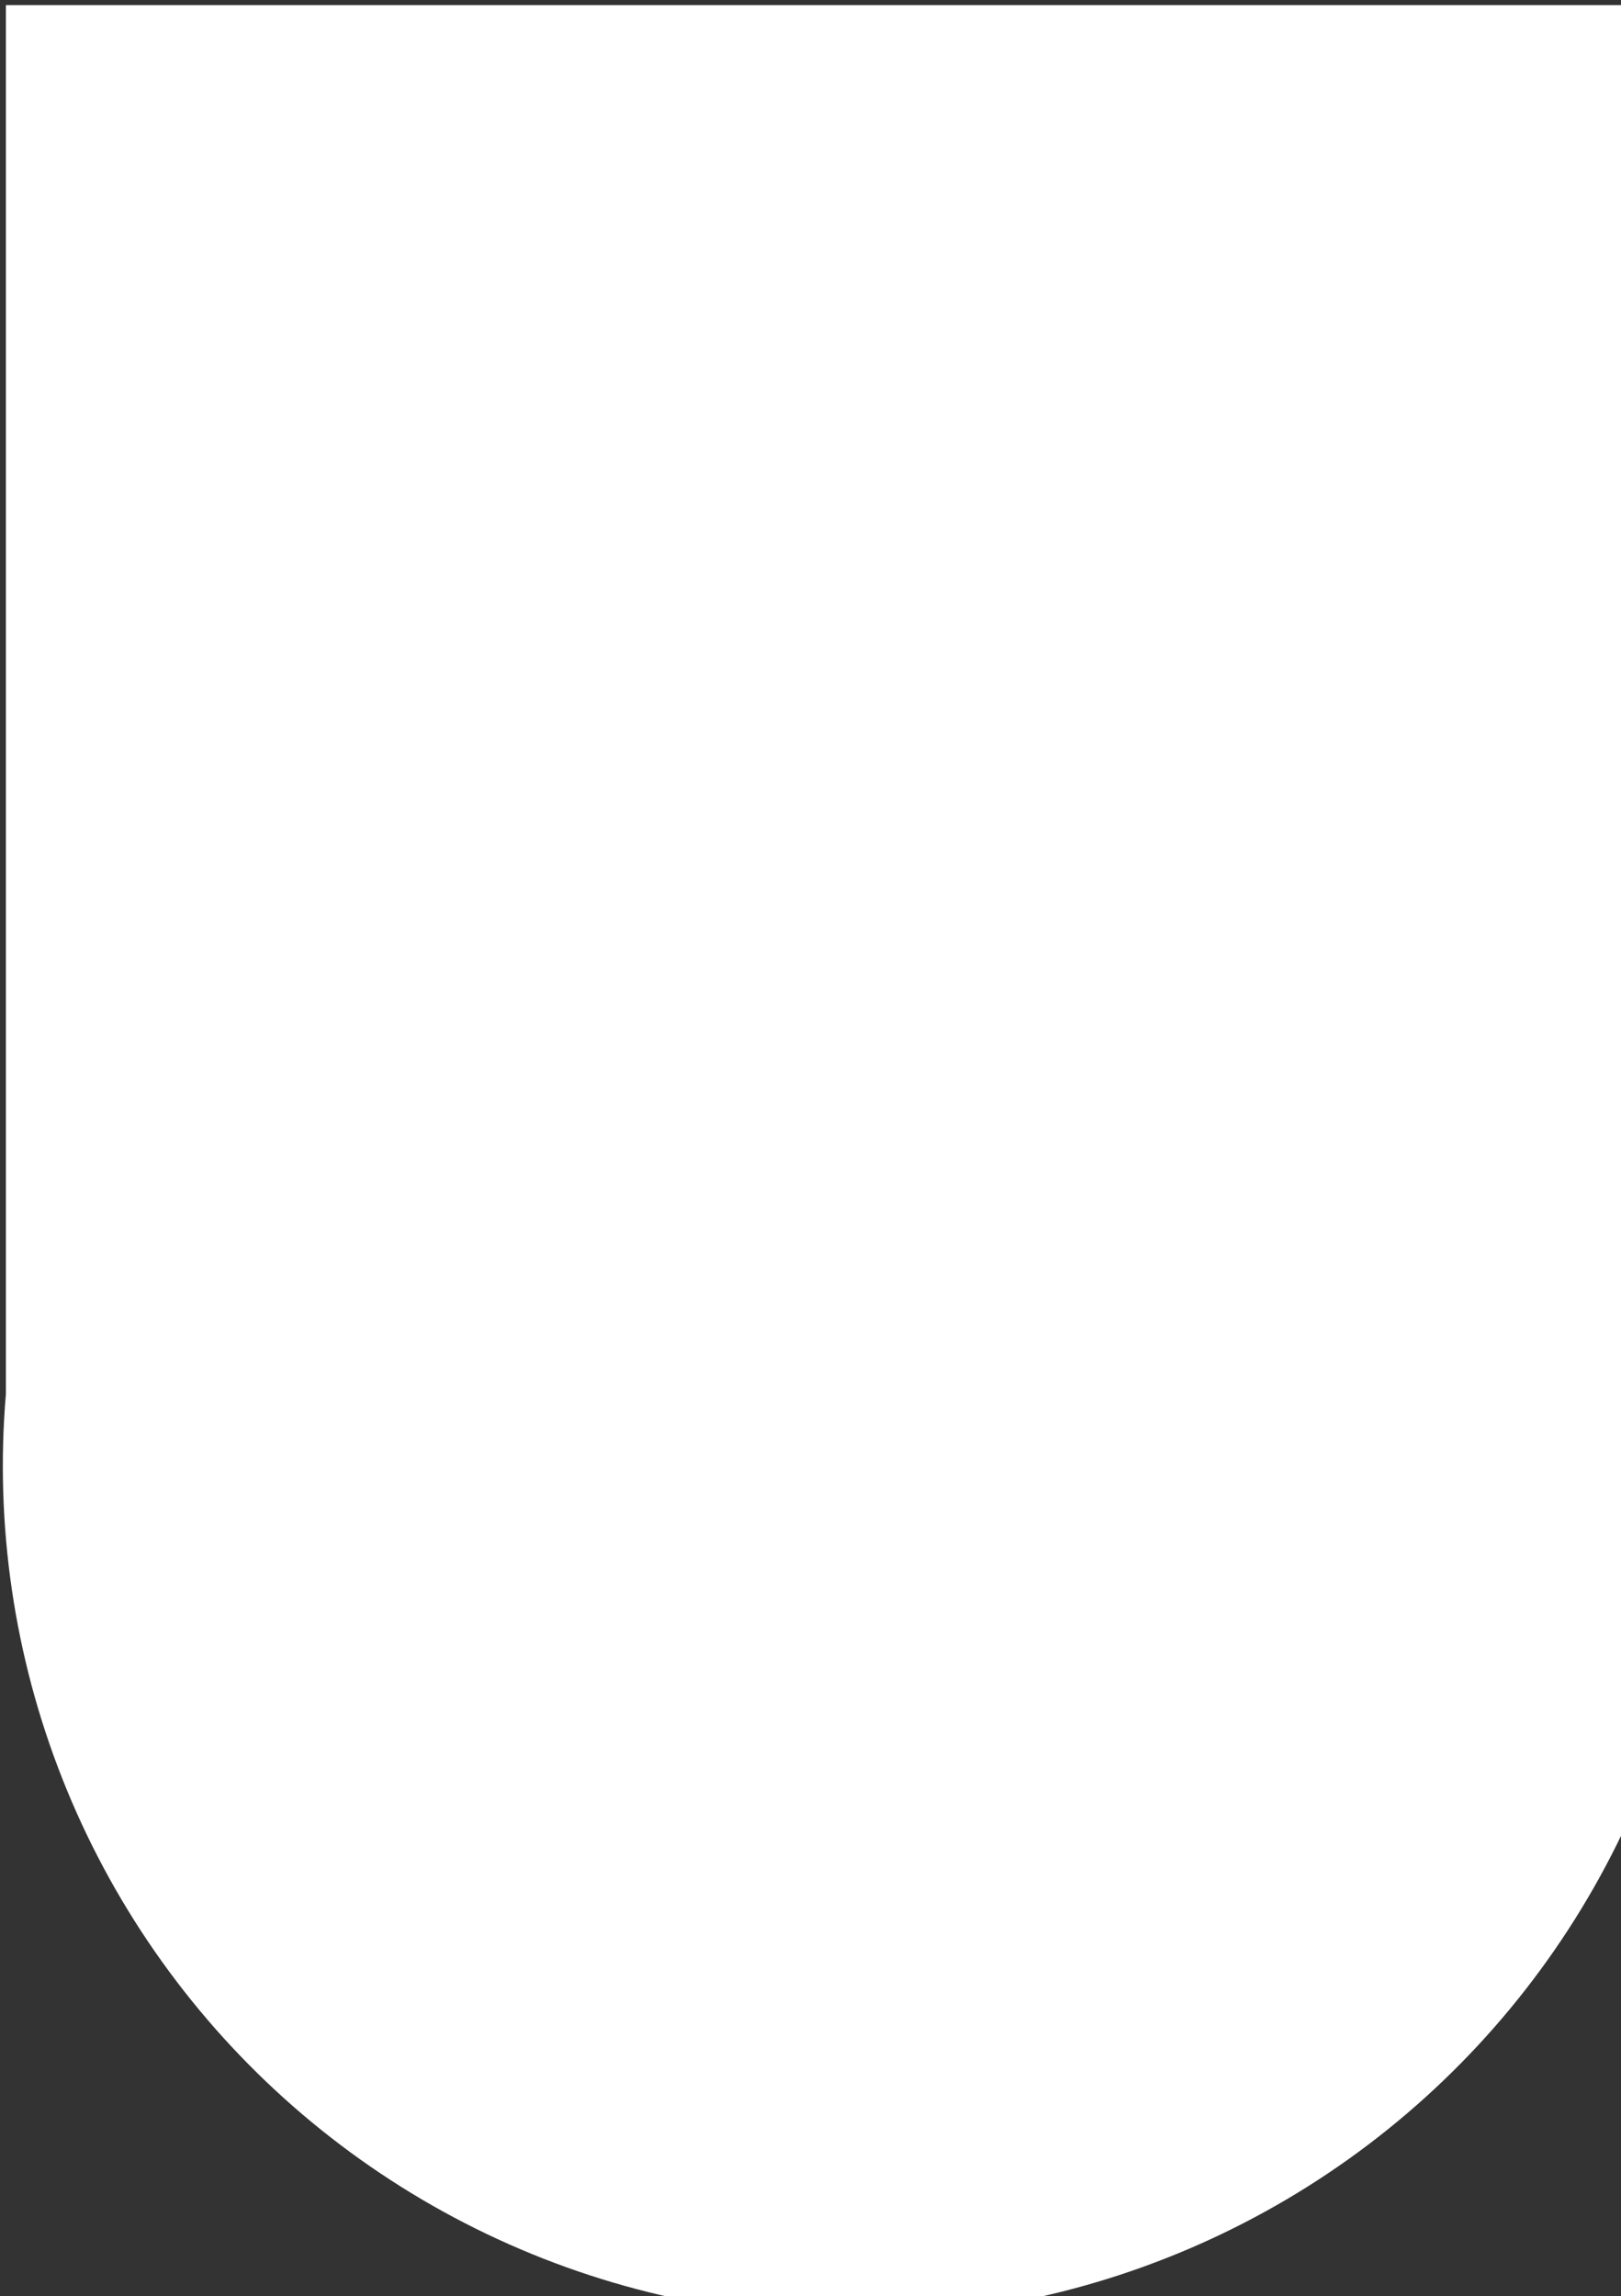 <svg width="305" height="432" viewBox="0 0 305 432" fill="none" xmlns="http://www.w3.org/2000/svg">
<rect x="0" y="0" width="305" height="432" fill="#333333" stroke="none"/>
<path d="M320.905 275.84C320.905 300.559 315.184 324.943 304.19 347.083C293.196 369.223 277.228 388.518 257.534 403.458C237.841 418.398 214.957 428.577 190.674 433.2C166.391 437.822 141.367 436.762 117.562 430.102C93.757 423.442 71.817 411.364 53.457 394.811C35.098 378.259 20.819 357.683 11.737 334.692C2.655 311.702 -0.983 286.922 1.108 262.291C1.108 233.872 1.108 25.951 1.108 0.962H163.603H320.905V275.84Z" fill="white"/>
</svg>
